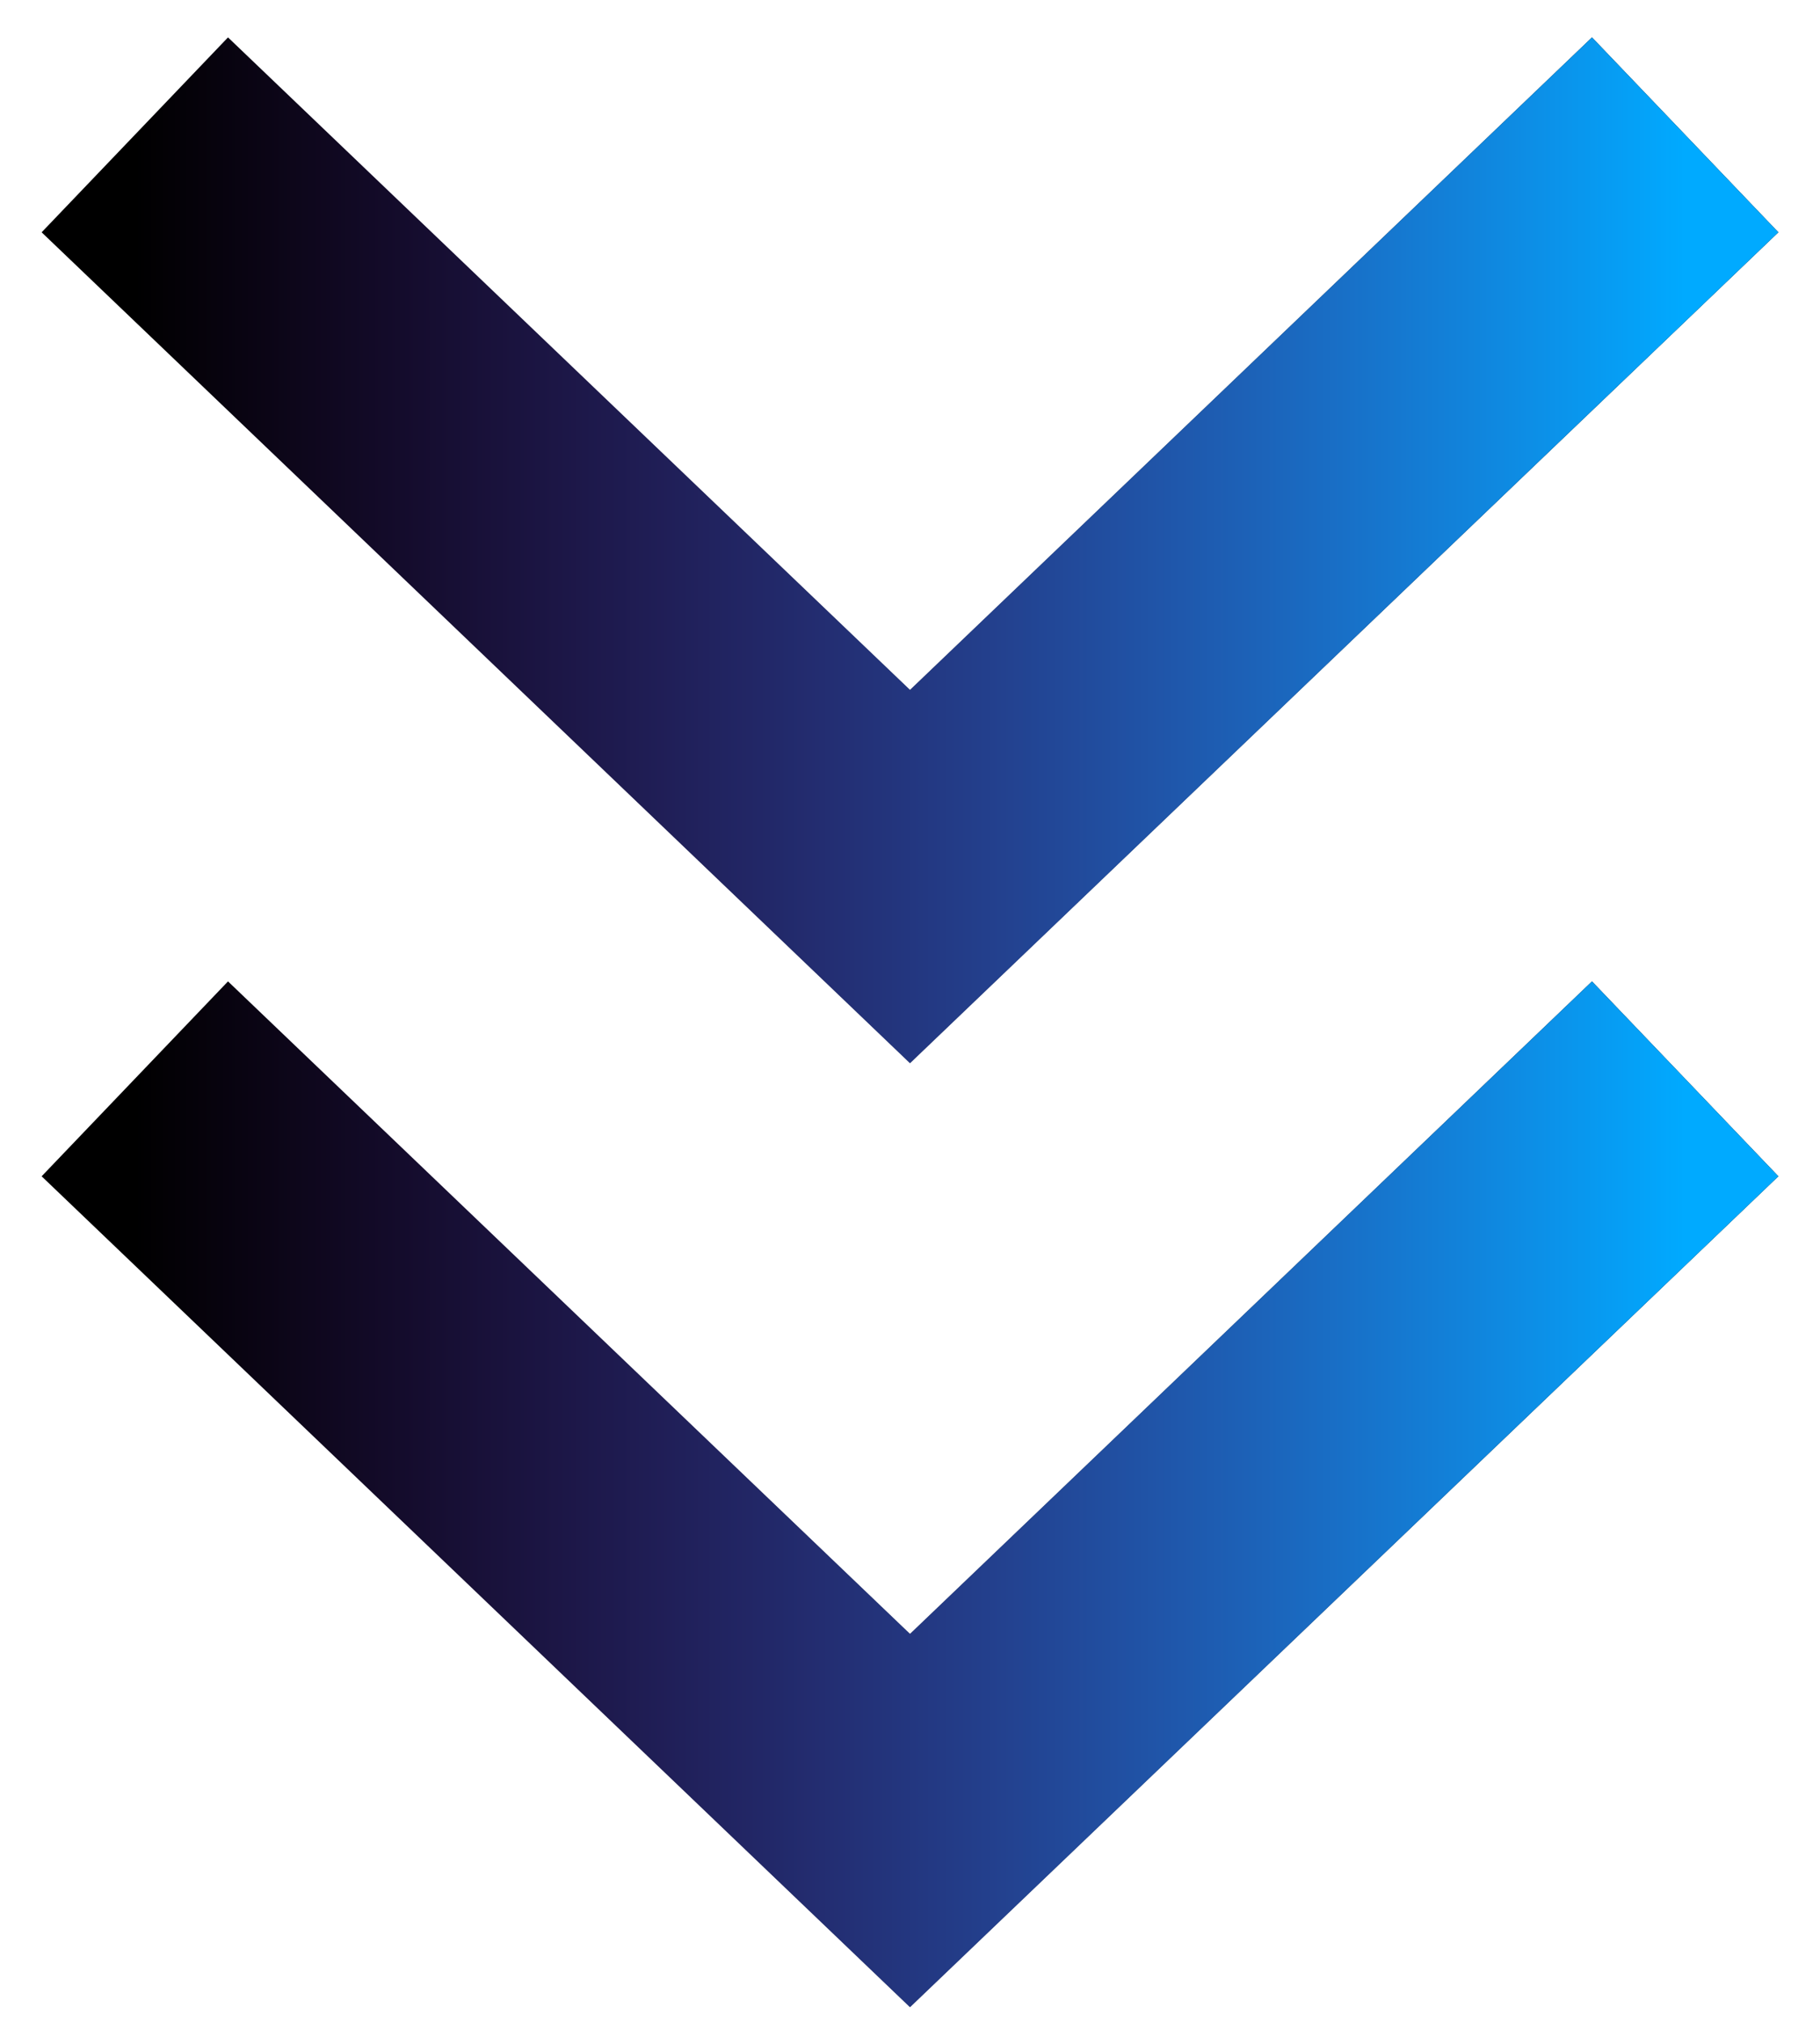 <svg width="27" height="30" viewBox="0 0 27 30" fill="none" xmlns="http://www.w3.org/2000/svg">
<path d="M2 2L13.5 13L25 2" stroke="black" stroke-width="4"/>
<path d="M2 2L13.5 13L25 2" stroke="url(#paint0_linear_2013_88)" stroke-width="4"/>
<path d="M2 16L13.5 27L25 16" stroke="black" stroke-width="4"/>
<path d="M2 16L13.5 27L25 16" stroke="url(#paint1_linear_2013_88)" stroke-width="4"/>
<defs>
<linearGradient id="paint0_linear_2013_88" x1="2" y1="7.5" x2="25" y2="7.5" gradientUnits="userSpaceOnUse">
<stop stop-color="#8D30FF" stop-opacity="0"/>
<stop offset="1" stop-color="#00AAFF"/>
</linearGradient>
<linearGradient id="paint1_linear_2013_88" x1="2" y1="21.5" x2="25" y2="21.5" gradientUnits="userSpaceOnUse">
<stop stop-color="#8D30FF" stop-opacity="0"/>
<stop offset="1" stop-color="#00AAFF"/>
</linearGradient>
</defs>
</svg>
